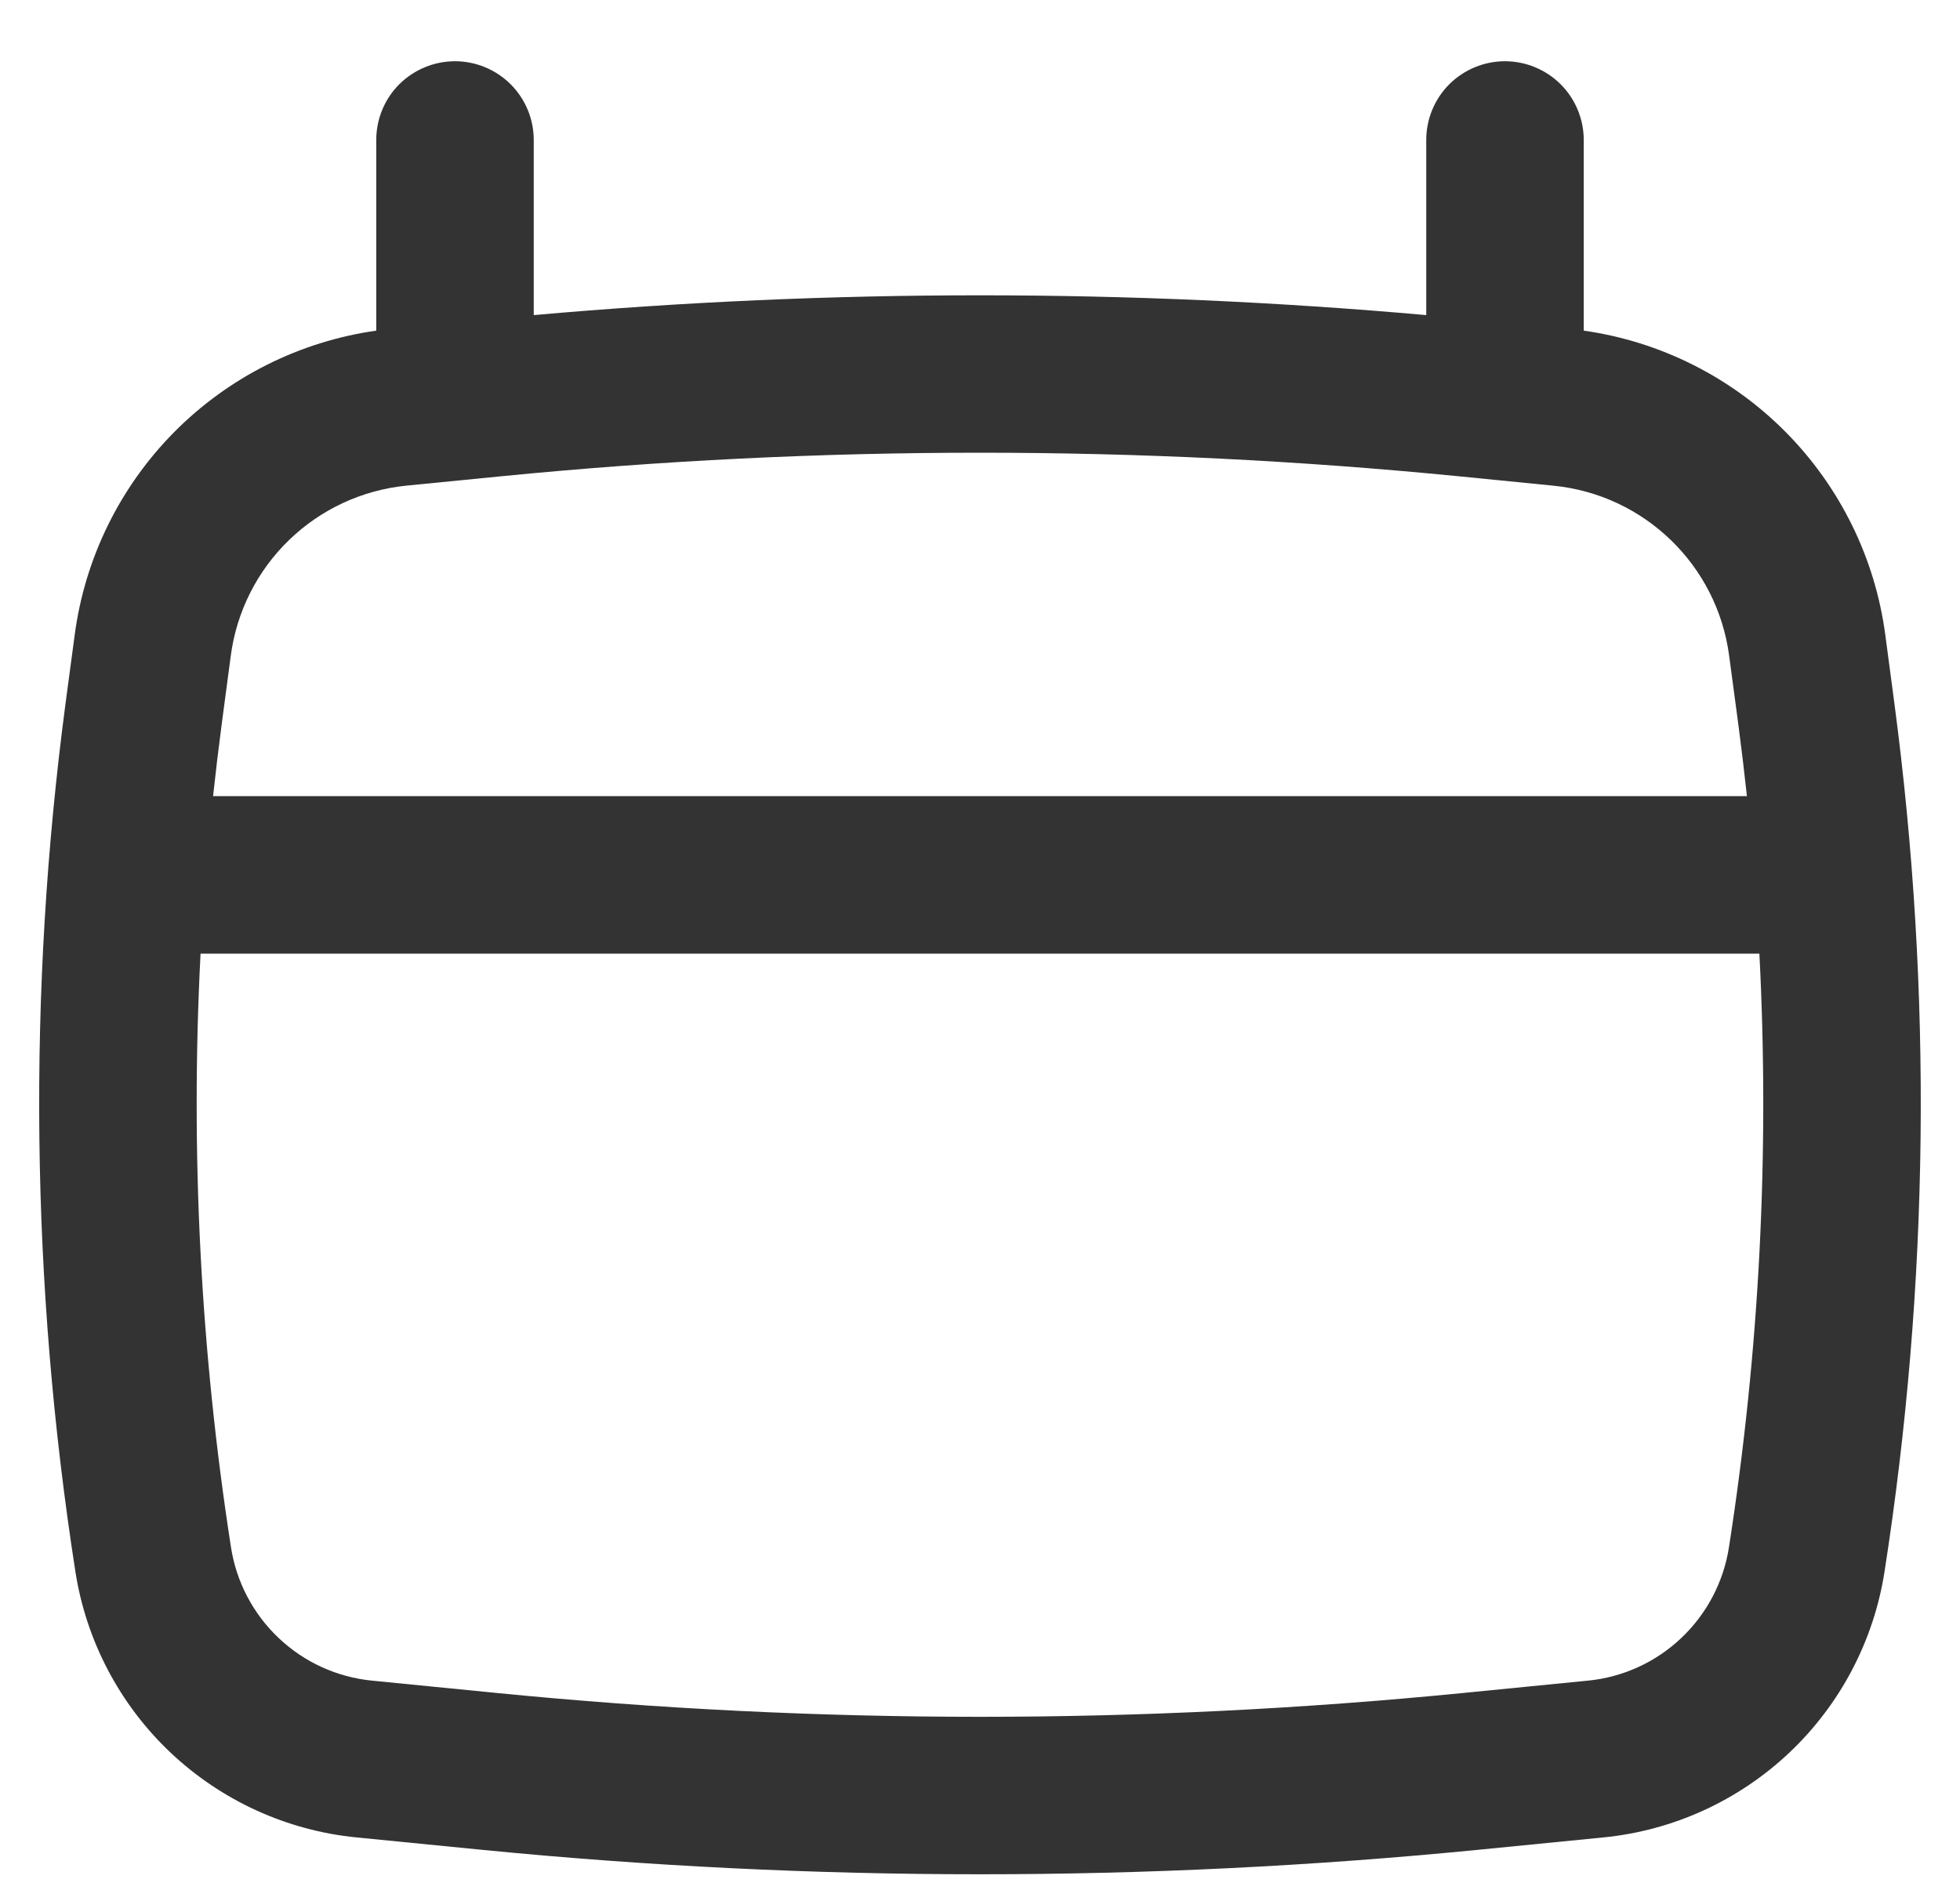 <svg width="28" height="27" viewBox="0 0 28 27" fill="none" xmlns="http://www.w3.org/2000/svg">
<path fill-rule="evenodd" clip-rule="evenodd" d="M6.5 0.875C6.798 0.875 7.084 0.994 7.295 1.204C7.506 1.415 7.625 1.702 7.625 2V4.502C11.866 4.125 16.133 4.125 20.375 4.502V2C20.375 1.702 20.493 1.415 20.704 1.204C20.915 0.994 21.201 0.875 21.5 0.875C21.798 0.875 22.084 0.994 22.295 1.204C22.506 1.415 22.625 1.702 22.625 2V4.724C23.719 4.879 24.732 5.388 25.51 6.173C26.288 6.959 26.788 7.977 26.933 9.072L27.063 10.052C27.609 14.171 27.561 18.347 26.922 22.454C26.768 23.443 26.29 24.352 25.563 25.04C24.836 25.727 23.901 26.154 22.905 26.252L21.116 26.429C16.383 26.895 11.616 26.895 6.884 26.429L5.094 26.252C4.098 26.154 3.164 25.727 2.436 25.04C1.709 24.352 1.231 23.443 1.077 22.454C0.438 18.348 0.391 14.171 0.936 10.052L1.067 9.072C1.212 7.977 1.711 6.959 2.489 6.173C3.267 5.388 4.28 4.879 5.375 4.724V2C5.375 1.702 5.493 1.415 5.704 1.204C5.915 0.994 6.201 0.875 6.5 0.875ZM7.167 6.804C11.712 6.356 16.287 6.356 20.832 6.804L22.19 6.939C23.49 7.067 24.53 8.073 24.702 9.368L24.833 10.348C24.878 10.69 24.919 11.032 24.956 11.375H3.044C3.081 11.032 3.122 10.69 3.167 10.348L3.297 9.368C3.38 8.739 3.674 8.156 4.13 7.715C4.586 7.274 5.178 7 5.81 6.938L7.167 6.804ZM2.865 13.625C2.718 16.46 2.864 19.302 3.3 22.108C3.377 22.603 3.617 23.059 3.982 23.404C4.346 23.749 4.815 23.963 5.315 24.012L7.104 24.189C11.69 24.642 16.31 24.642 20.895 24.189L22.685 24.012C23.184 23.963 23.653 23.749 24.017 23.404C24.382 23.059 24.622 22.603 24.699 22.108C25.137 19.299 25.281 16.457 25.134 13.625H2.865Z" fill="#333333"/>
</svg>
